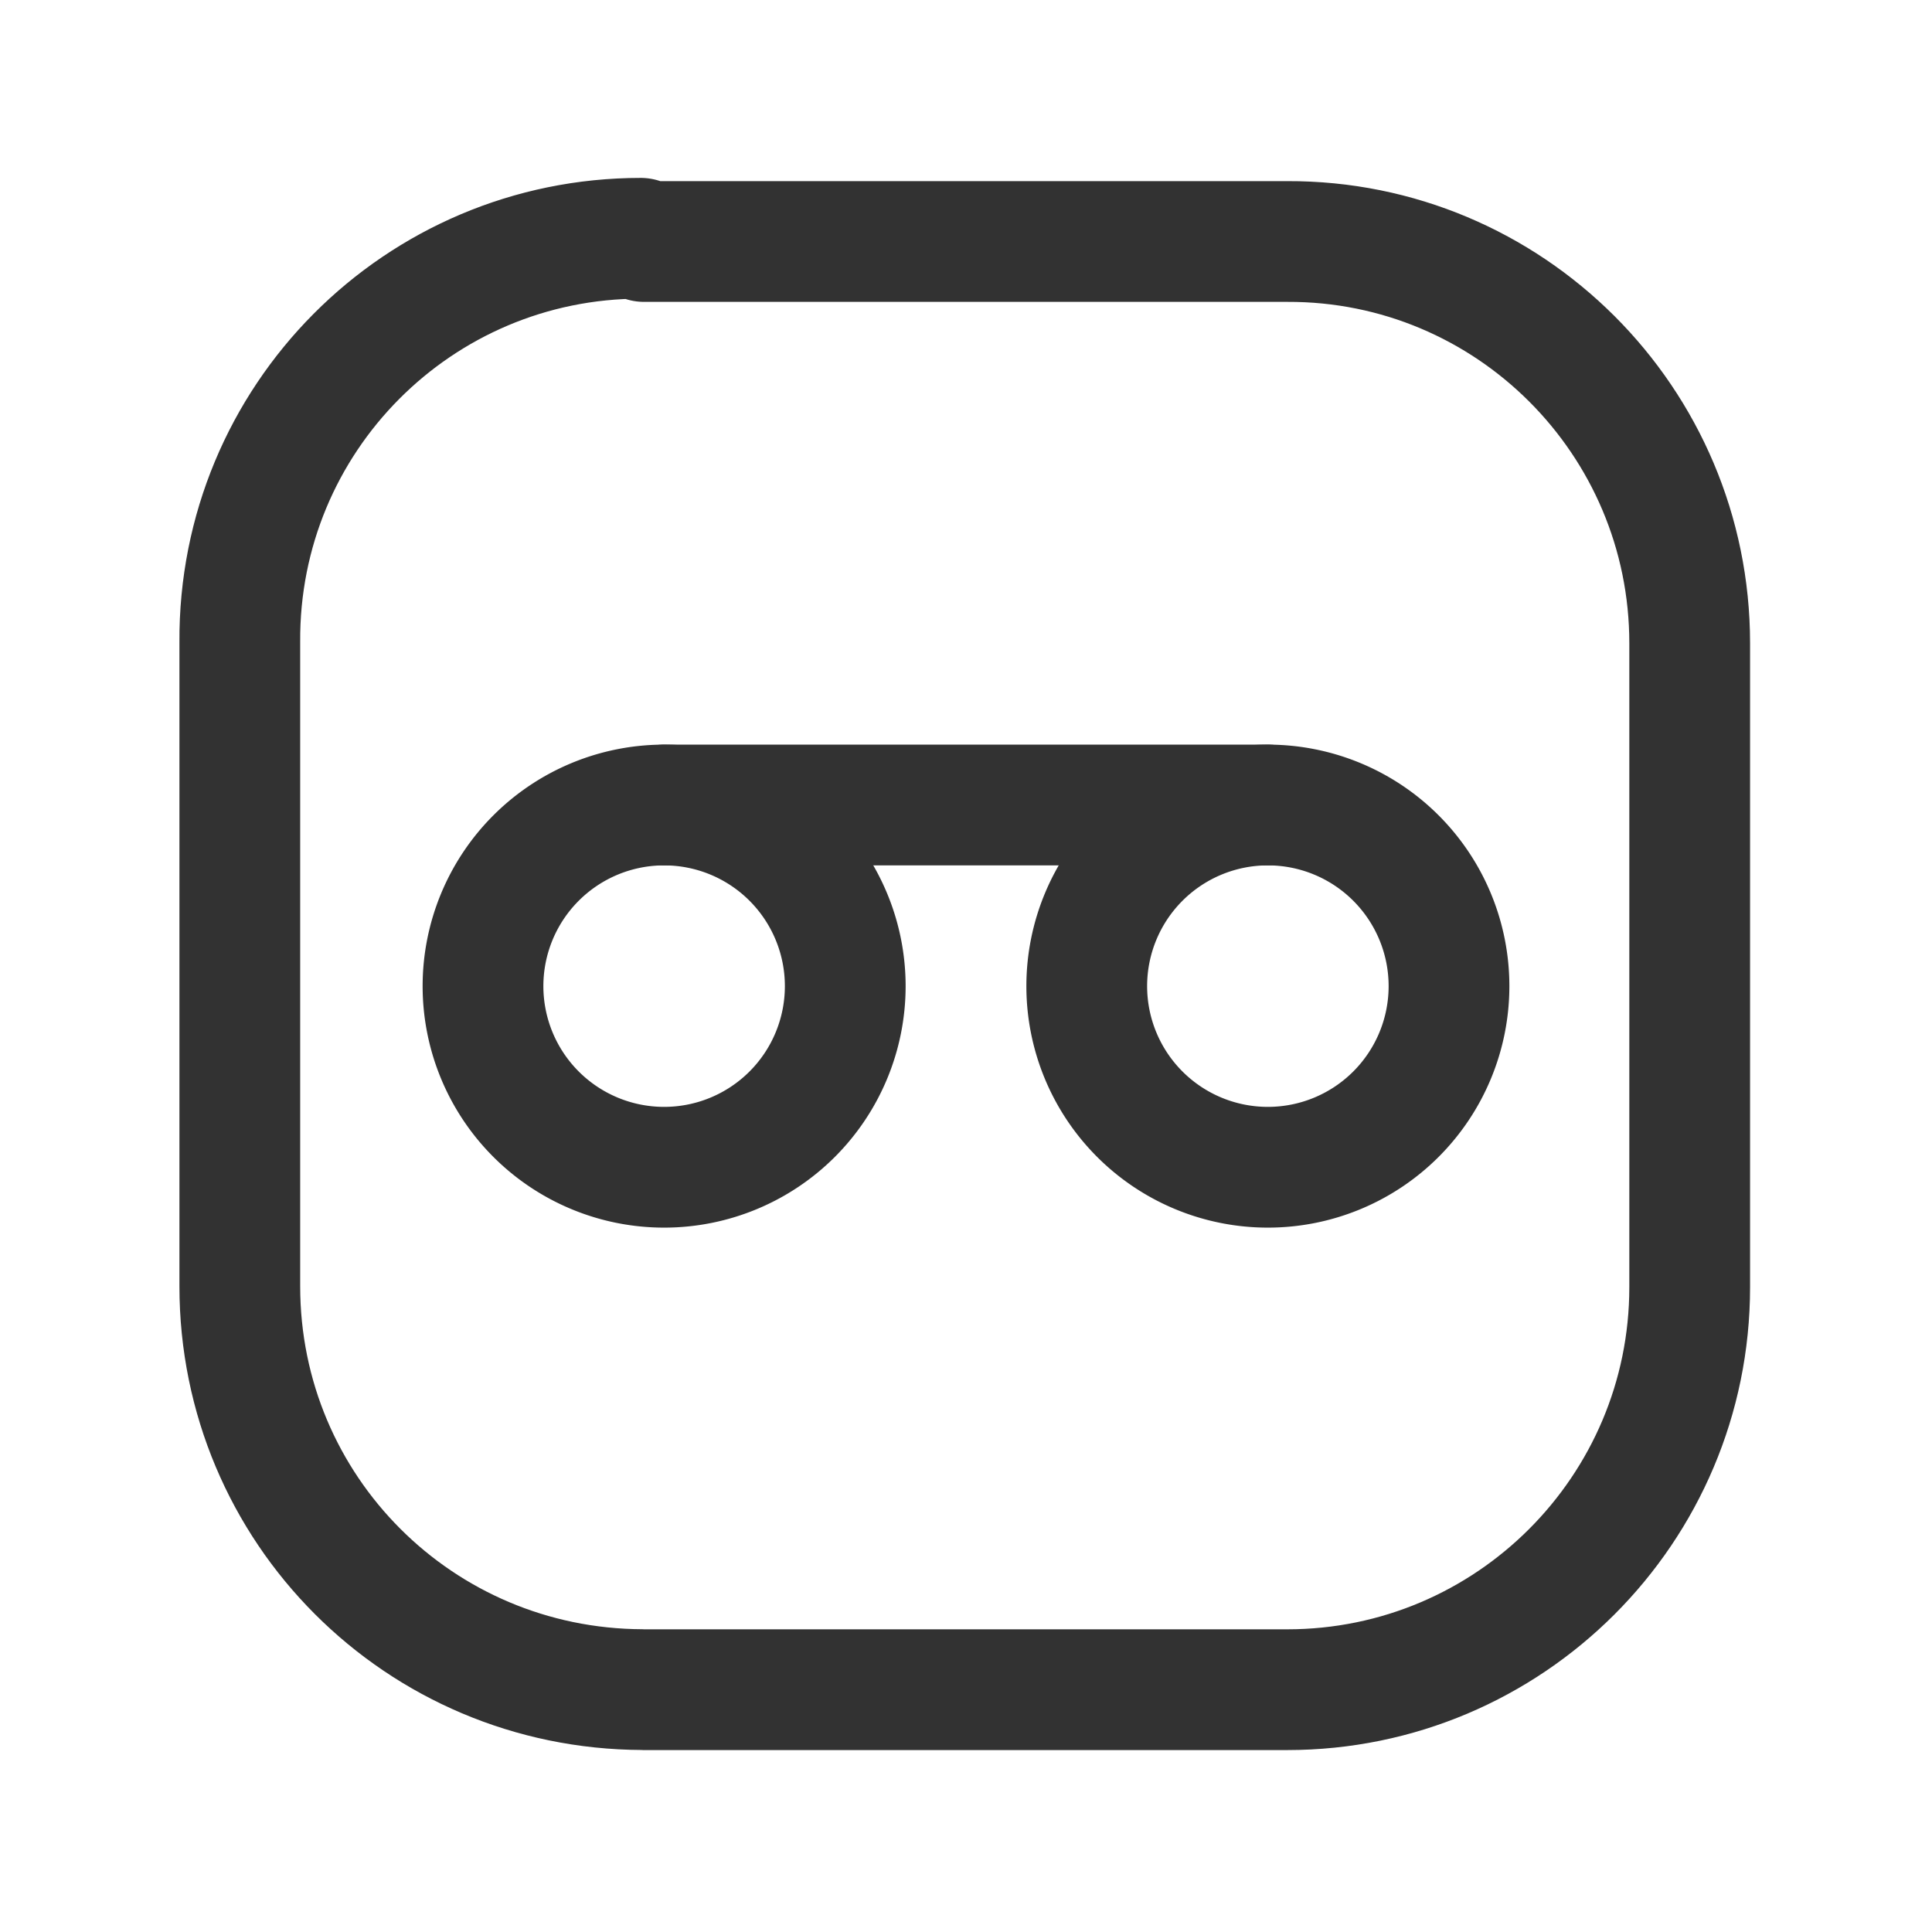 <svg viewBox="0 0 24 24" xmlns="http://www.w3.org/2000/svg"><g fill="none"><path d="M24 24H0V0h24Z"/><g stroke-linecap="round" stroke-width="1.5" stroke="#323232" fill="none" stroke-linejoin="round"><path d="M15.75 10h-7.5"/><path d="M8 3h8l-.01 0c2.76-.01 5 2.23 5 4.99v8 0c0 2.76-2.24 5-5 5 0 0-.001 0-.001 0h-8l-.01-.001c-2.77-.01-5-2.24-5-5.01 0 0 0-.001 0-.001v-8l0 0C2.96 5.2 5.2 2.96 7.96 2.96Z"/><path d="M8.25 10a2.25 2.25 0 1 0 0 4.5 2.25 2.25 0 1 0 0-4.5Z"/><path d="M15.75 10a2.25 2.25 0 1 0 0 4.5 2.25 2.25 0 1 0 0-4.5Z"/></g></g></svg>